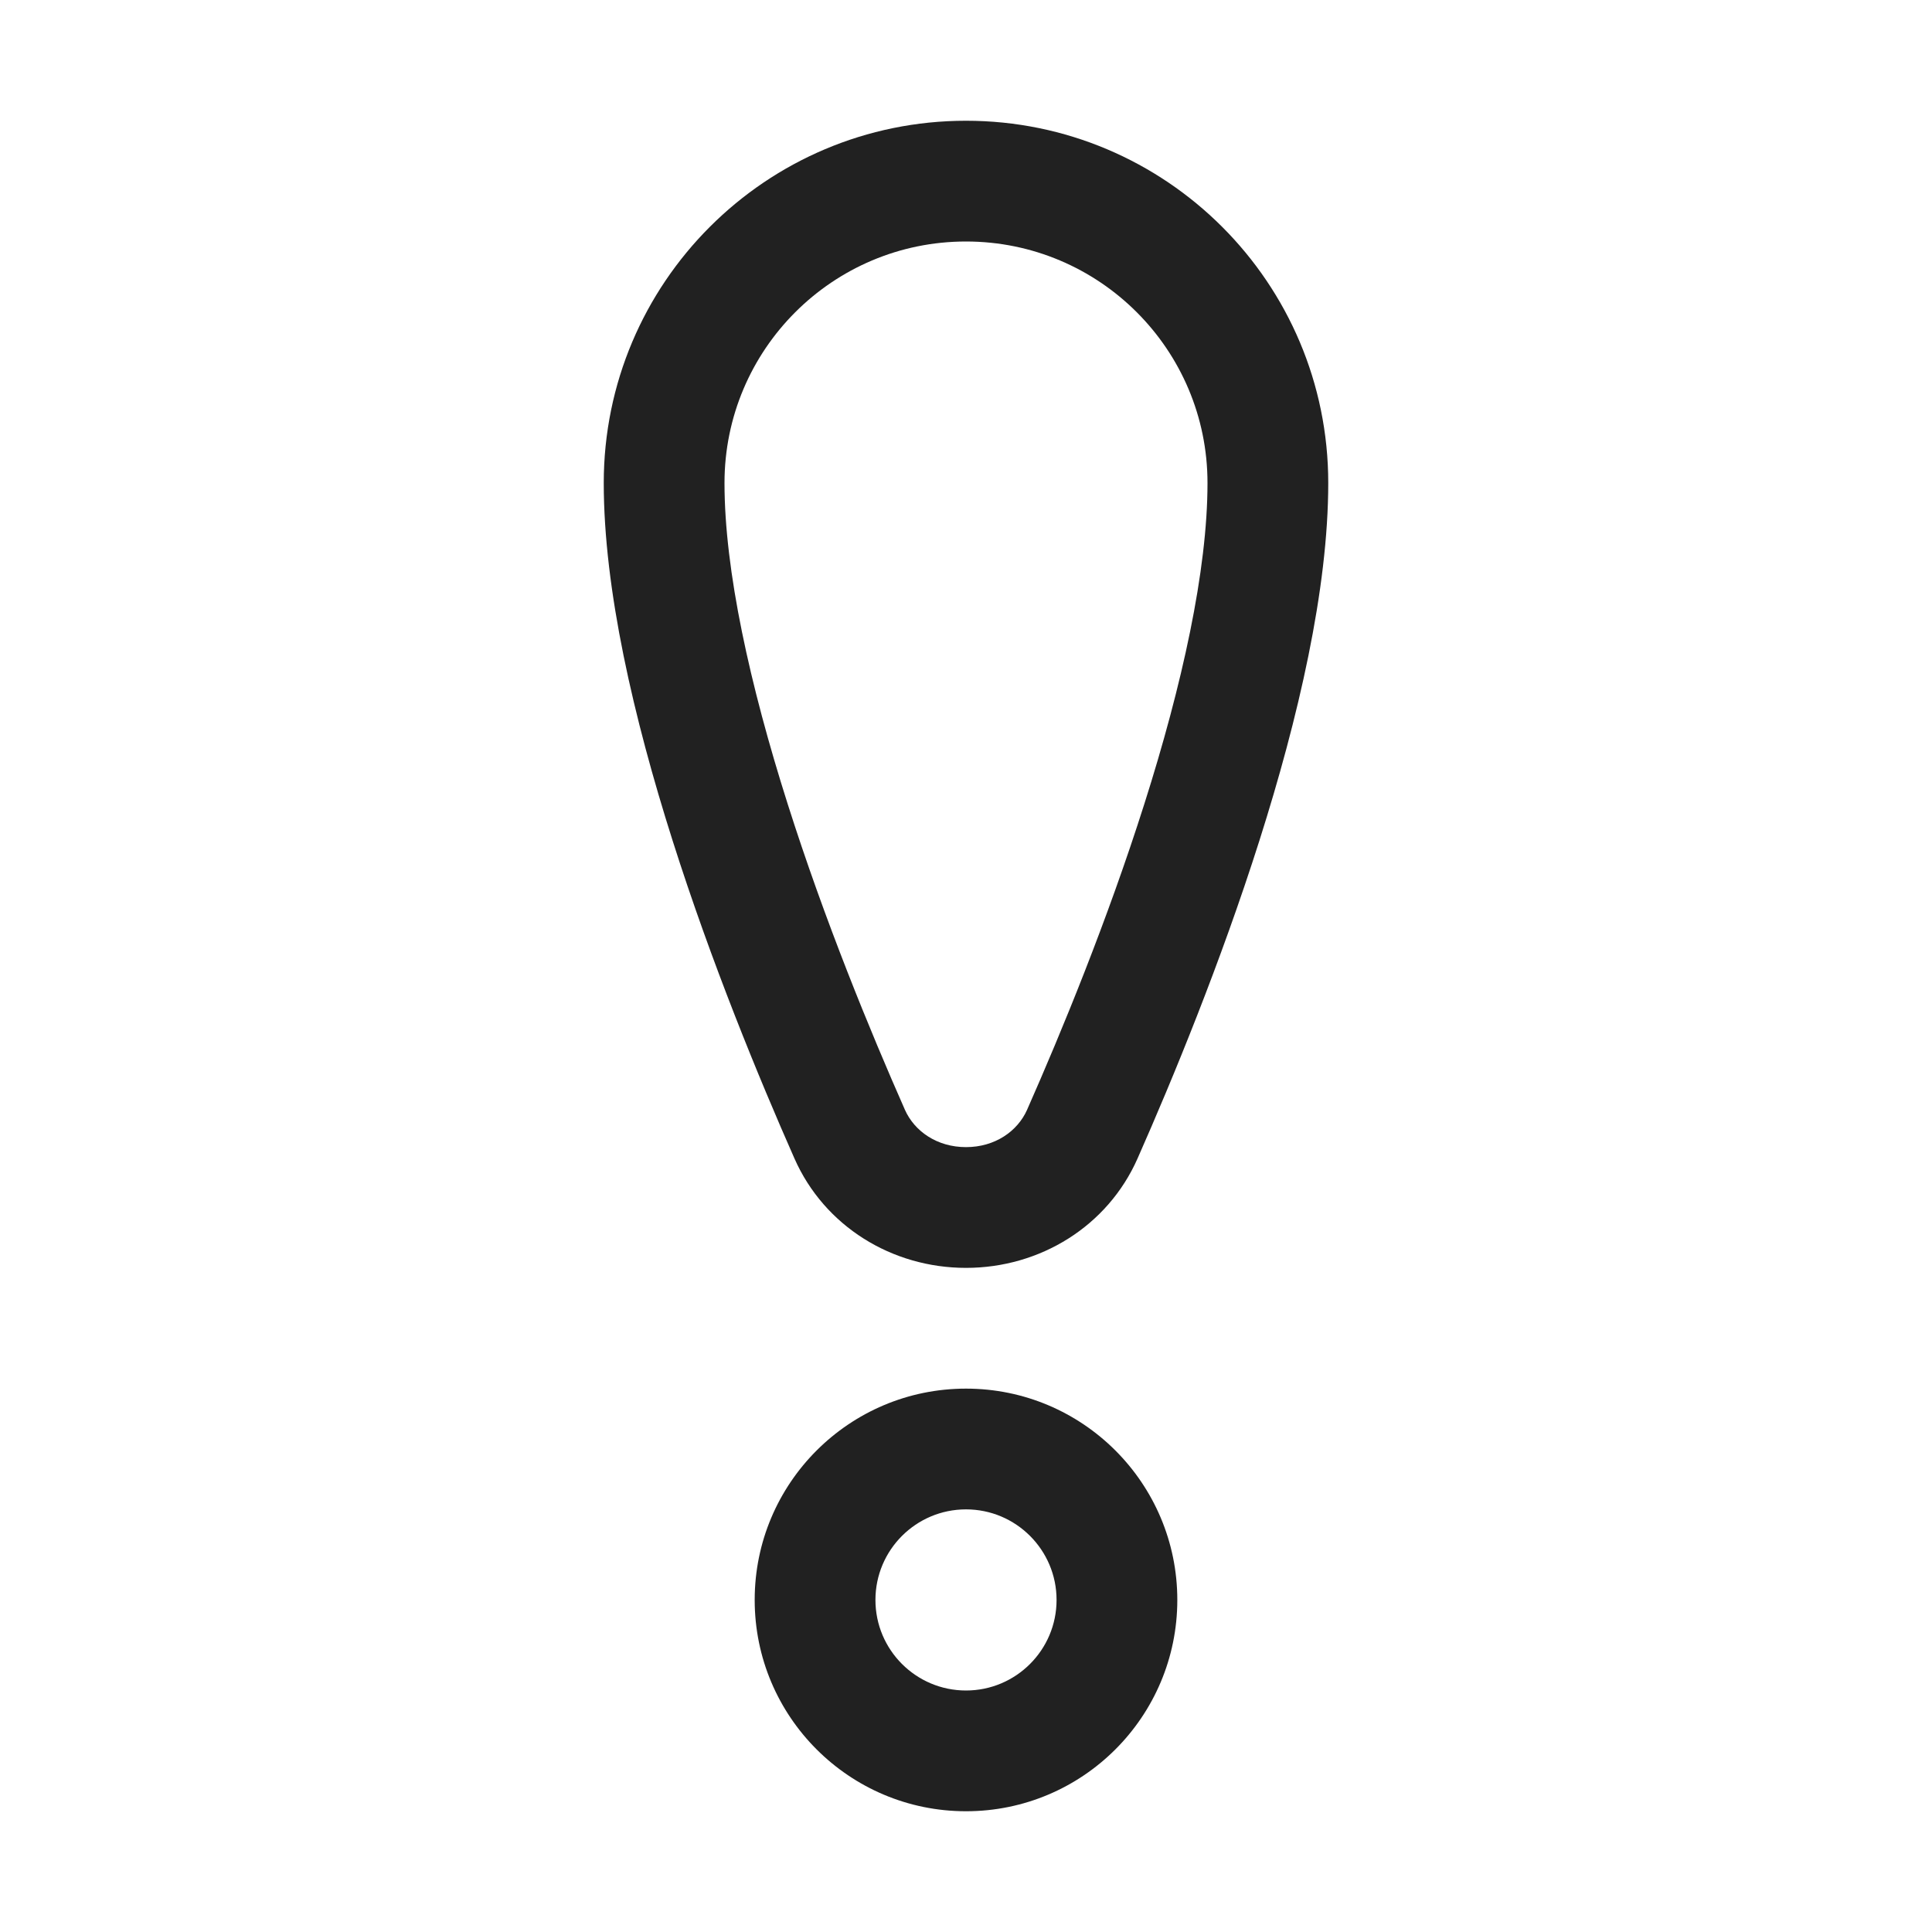<svg width="32" height="32" viewBox="0 0 32 32" fill="none" xmlns="http://www.w3.org/2000/svg">
<path d="M12 8C12 5.791 13.791 4 16 4C18.209 4 20 5.791 20 8C20 9.449 19.579 11.348 18.954 13.315C18.341 15.247 17.582 17.091 17.012 18.381C16.854 18.737 16.48 19 16 19C15.52 19 15.146 18.737 14.988 18.381C14.418 17.091 13.659 15.247 13.046 13.315C12.421 11.348 12 9.449 12 8ZM16 2C12.686 2 10 4.686 10 8C10 11.523 11.986 16.536 13.159 19.189C13.655 20.311 14.774 21 16 21C17.226 21 18.345 20.311 18.841 19.189C20.014 16.536 22 11.523 22 8C22 4.686 19.314 2 16 2ZM17.5 26.5C17.5 25.672 16.828 25 16 25C15.172 25 14.5 25.672 14.5 26.5C14.5 27.328 15.172 28 16 28C16.828 28 17.5 27.328 17.5 26.5ZM19.5 26.5C19.5 28.433 17.933 30 16 30C14.067 30 12.5 28.433 12.5 26.5C12.5 24.567 14.067 23 16 23C17.933 23 19.5 24.567 19.5 26.5Z" fill="#212121"/>
</svg>
